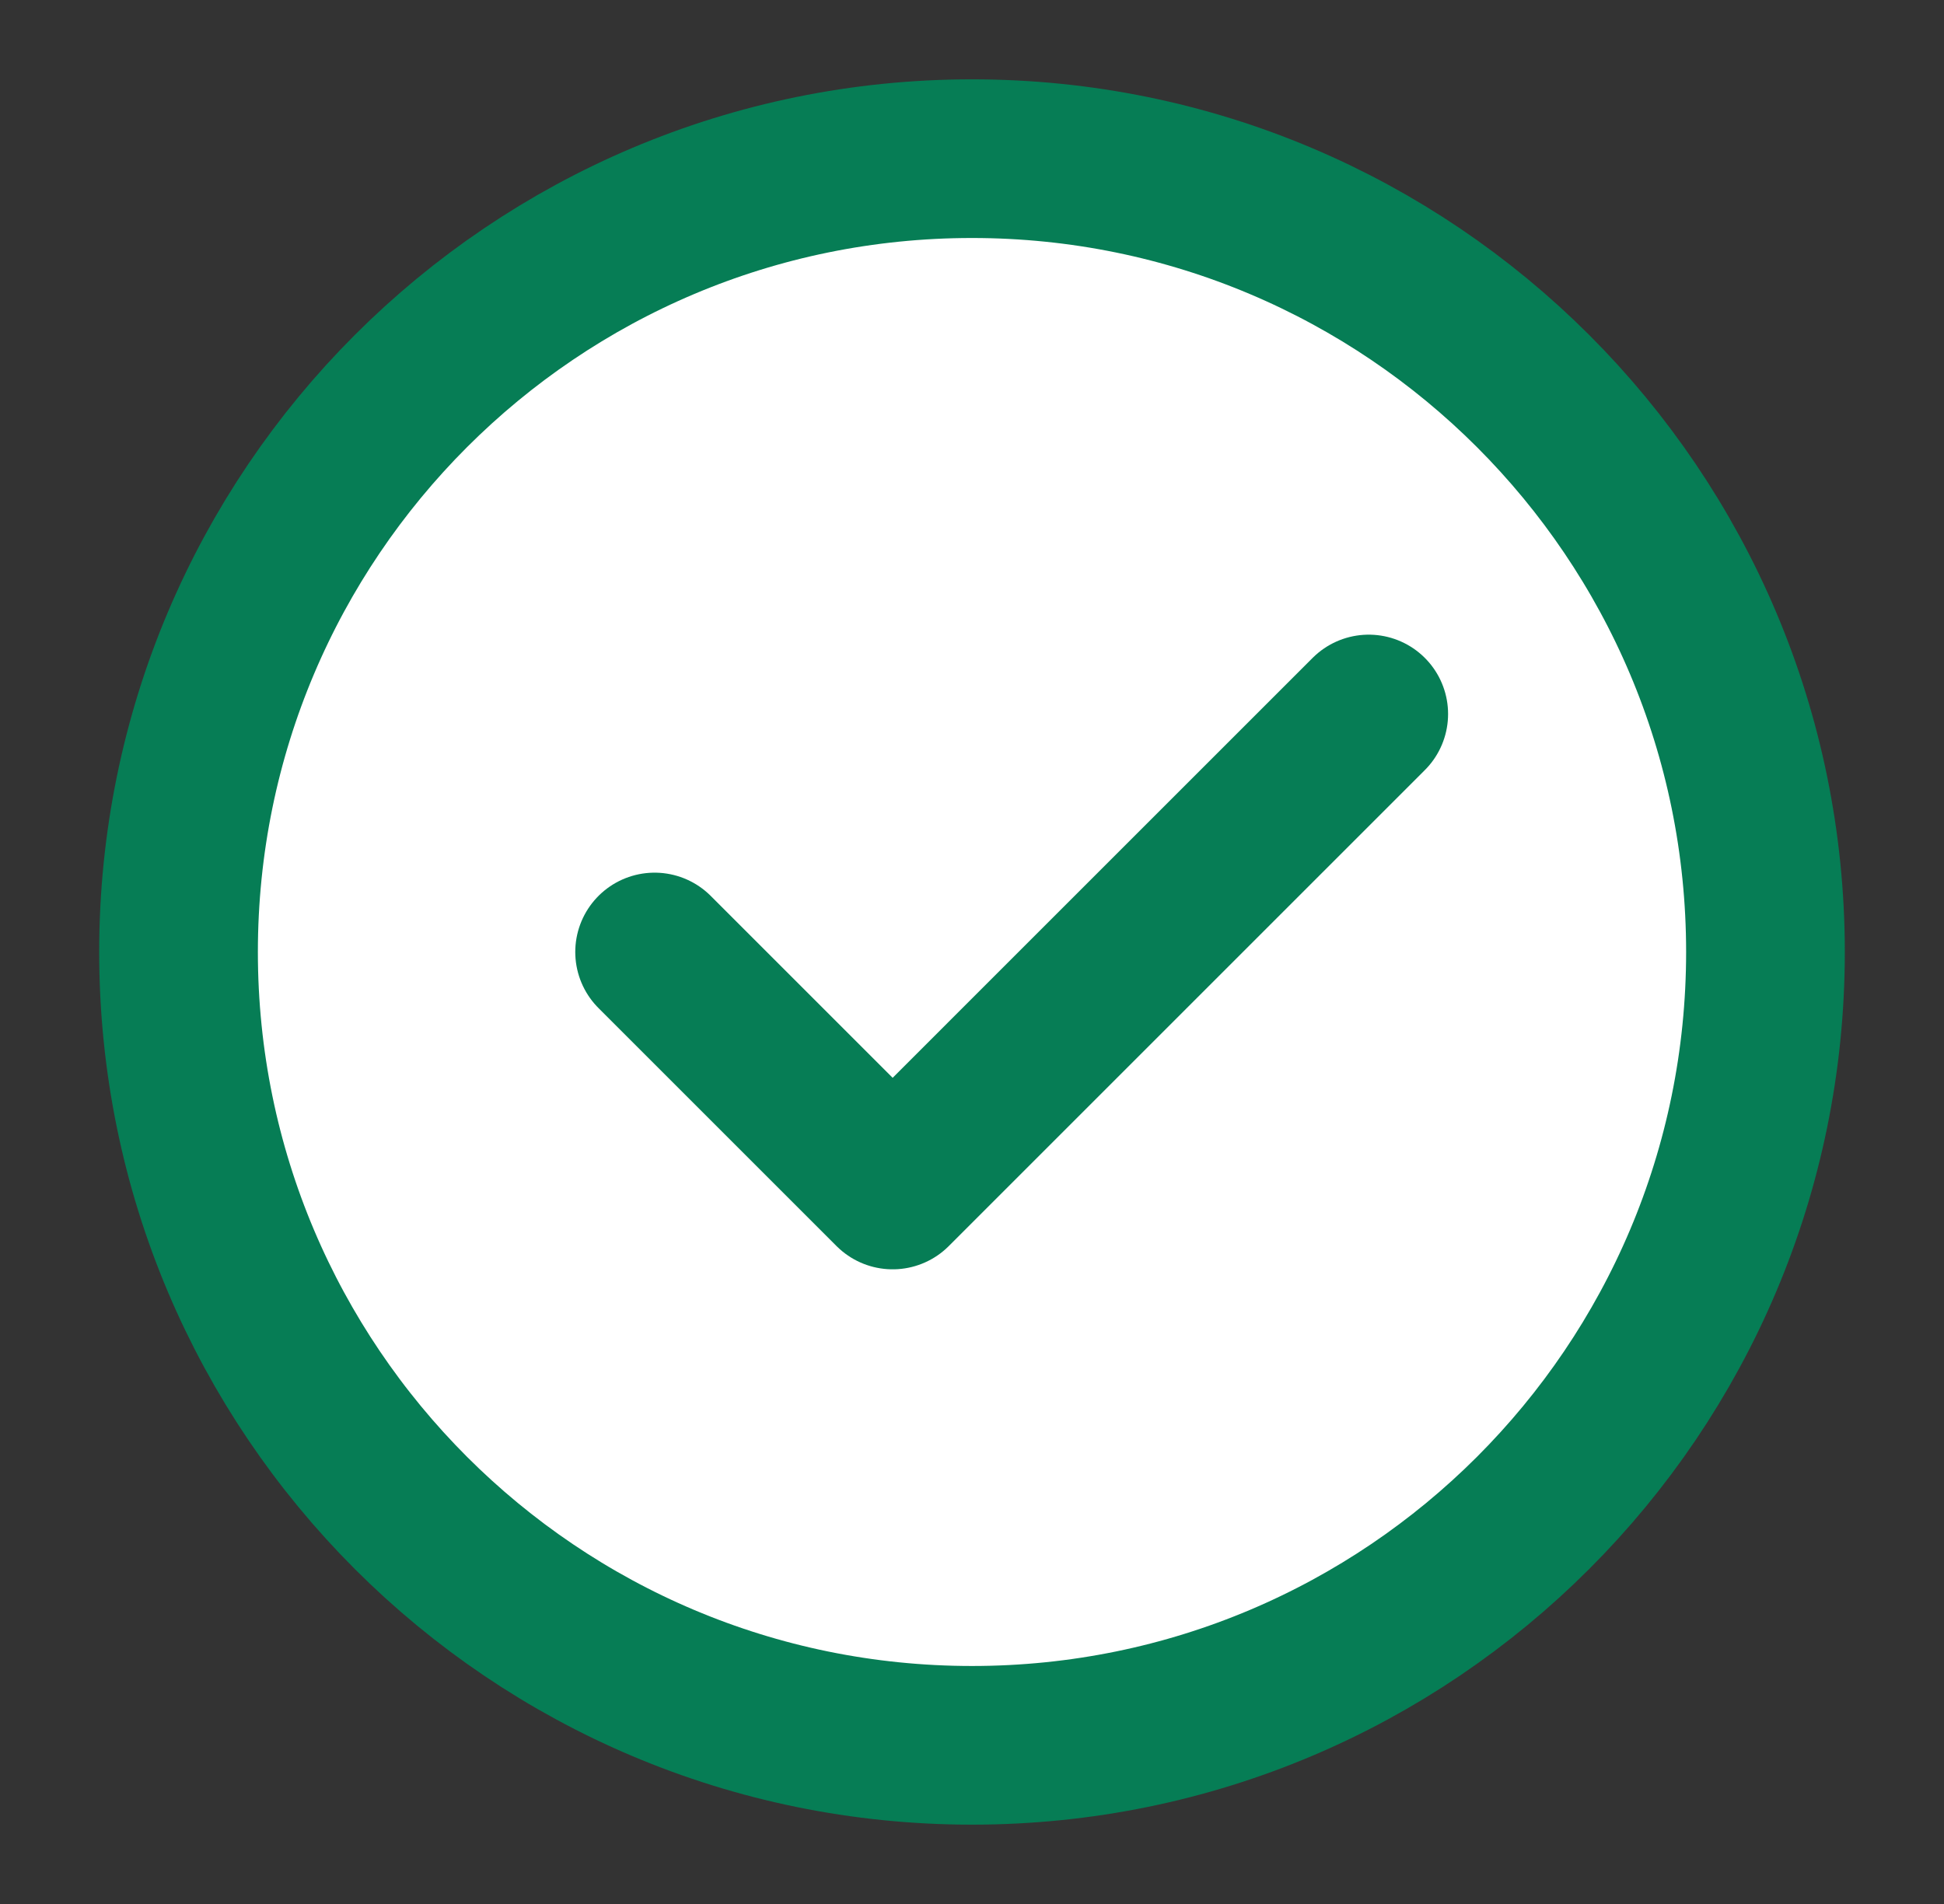 <svg width="49" height="48" viewBox="0 0 49 48" fill="none" xmlns="http://www.w3.org/2000/svg">
<rect x="0" y="0" width="49" height="48" fill="#333333" stroke="none"/>
<path d="M24.5 44C30.023 44 35.023 41.761 38.642 38.142C42.261 34.523 44.5 29.523 44.5 24C44.5 18.477 42.261 13.477 38.642 9.858C35.023 6.239 30.023 4 24.5 4C18.977 4 13.977 6.239 10.358 9.858C6.739 13.477 4.5 18.477 4.5 24C4.5 29.523 6.739 34.523 10.358 38.142C13.977 41.761 18.977 44 24.5 44Z" fill="white" stroke="#067D55" stroke-width="4" stroke-linejoin="round"/>
<path d="M16.5 24L22.5 30L34.5 18" stroke="#067D55" stroke-width="4" stroke-linecap="round" stroke-linejoin="round"/>
</svg>
